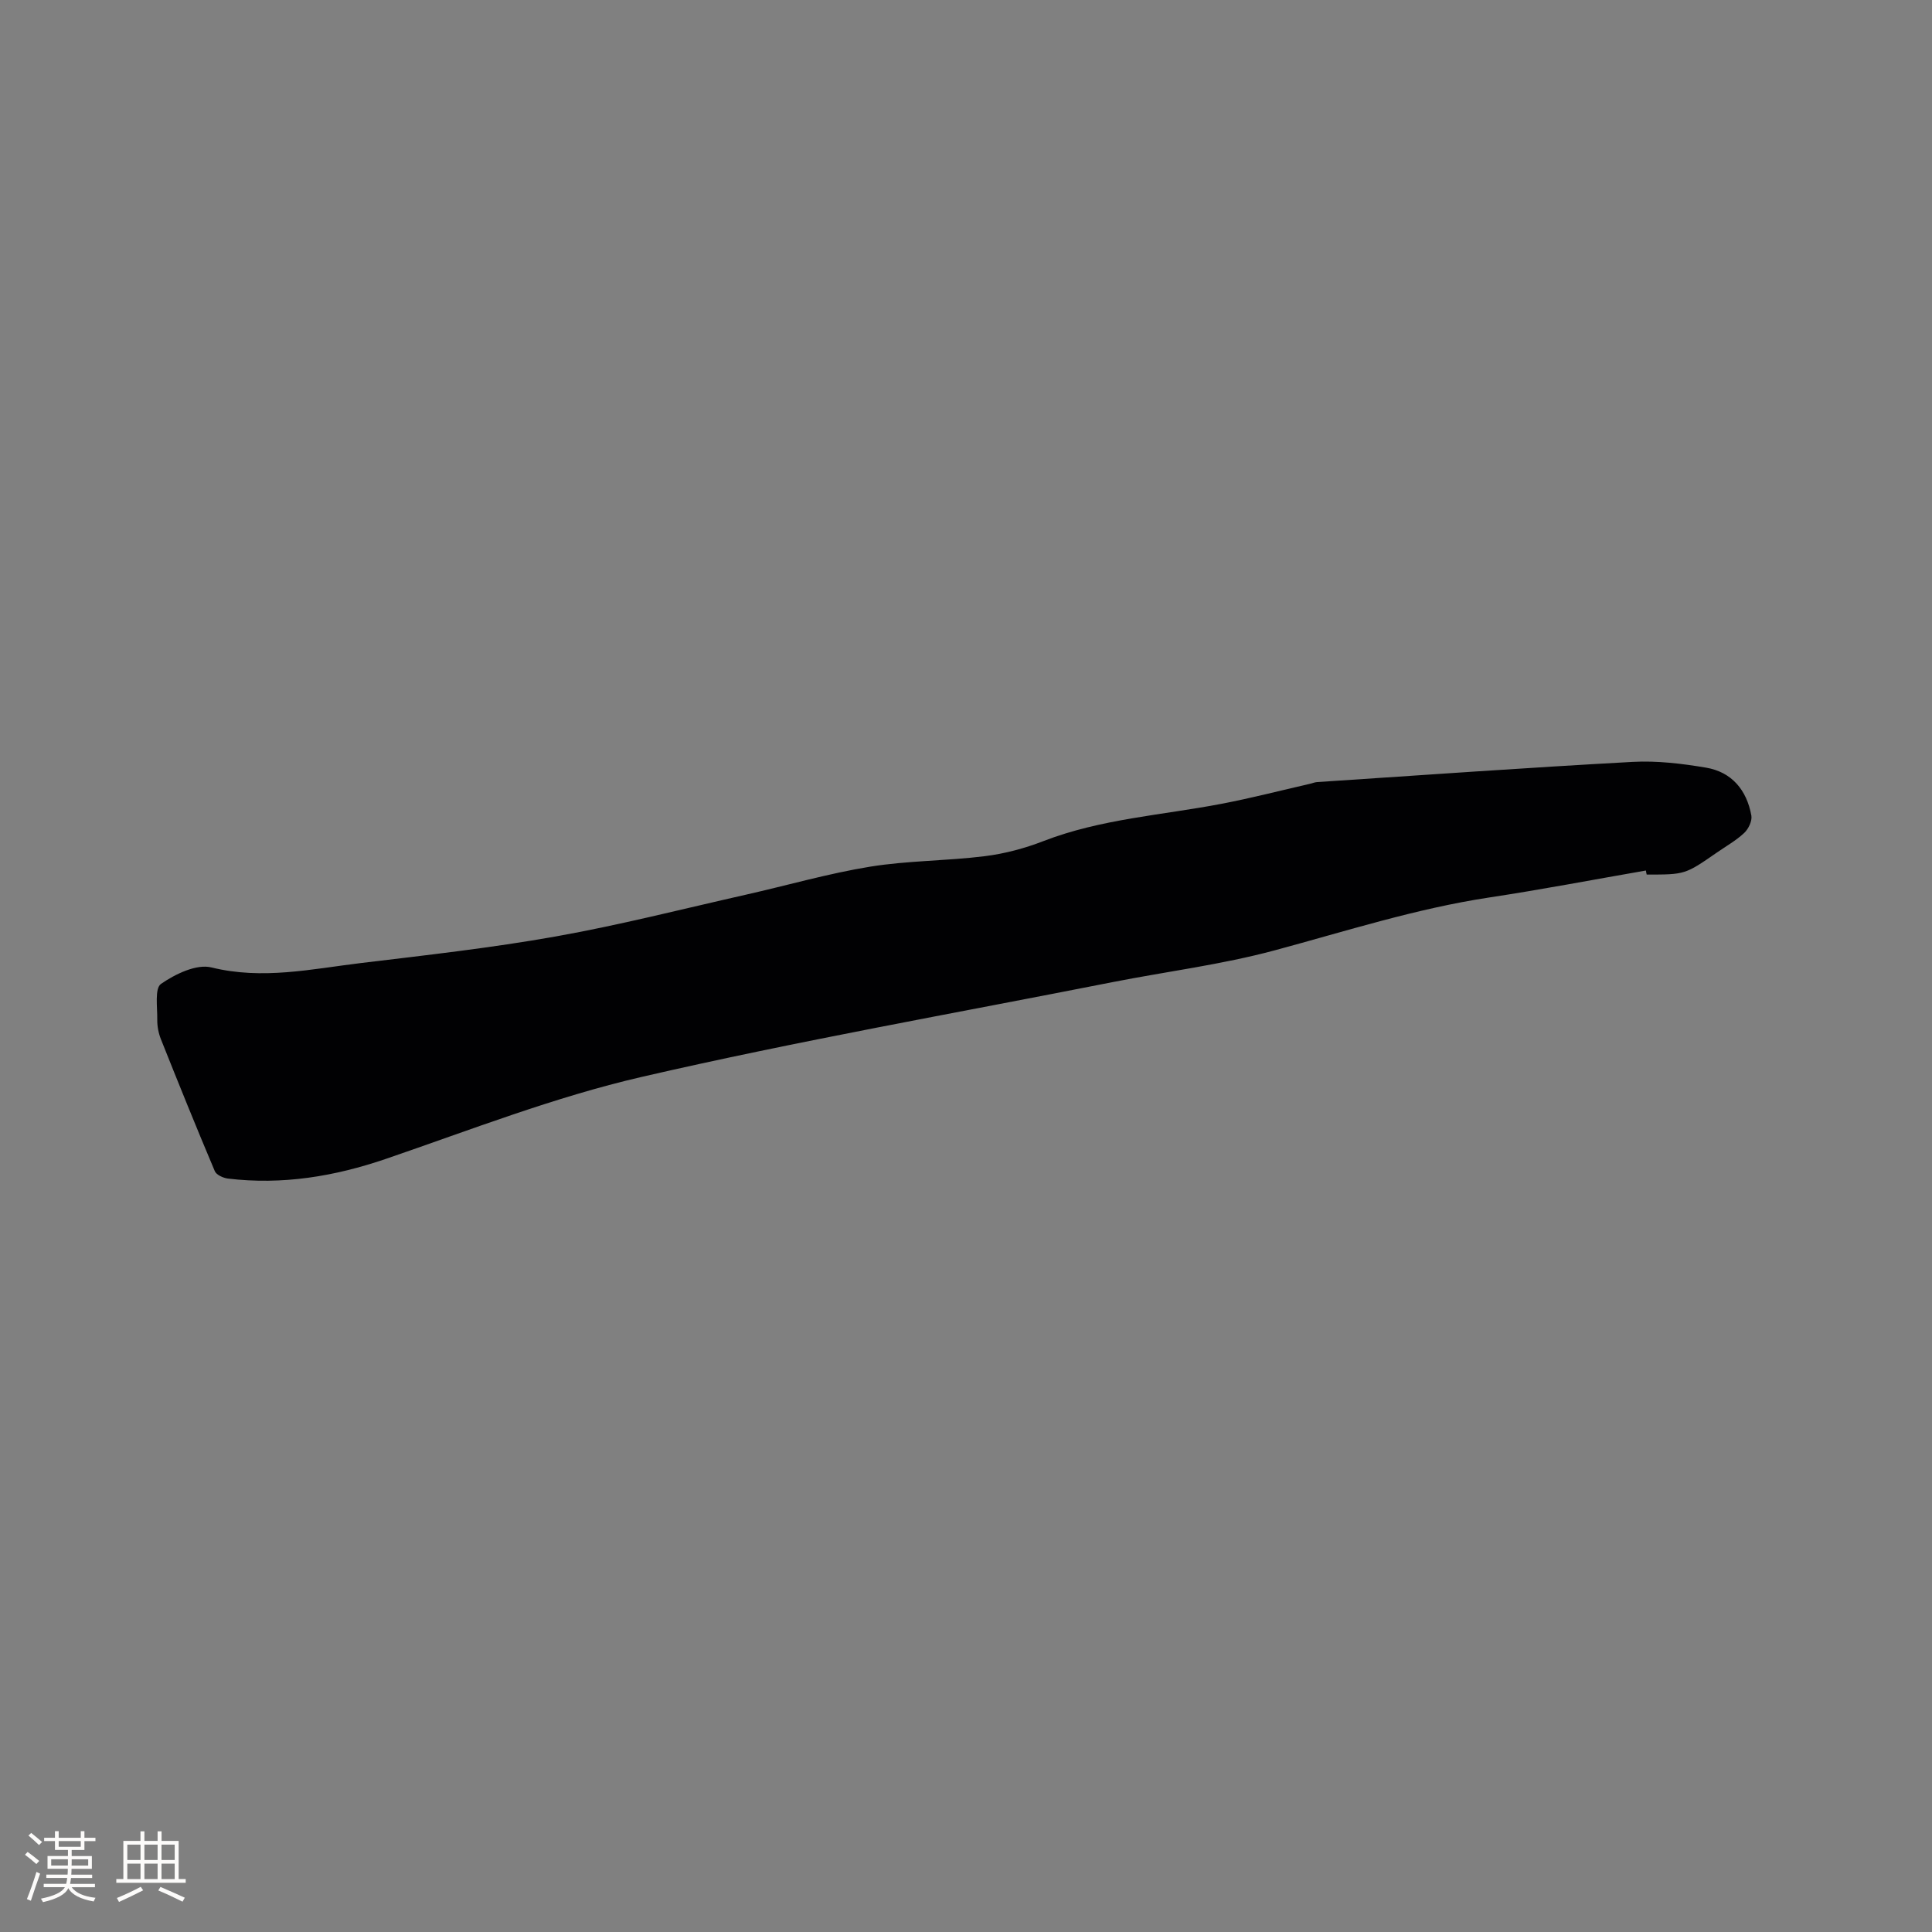 <svg enable-background="new 0 0 400 400" viewBox="0 0 400 400" xmlns="http://www.w3.org/2000/svg"><rect x="0" y="0" width="400" height="400" fill="#808080" stroke="none"/><path d="m340.77 180.23c-10.82 1.88-21.62 3.95-32.48 5.59-15.14 2.3-29.64 6.97-44.35 10.93-11.01 2.97-22.43 4.39-33.65 6.6-32.52 6.42-65.19 12.17-97.47 19.62-17.97 4.15-35.35 10.94-52.86 16.94-10.71 3.67-21.52 5.45-32.77 4.1-.97-.12-2.38-.76-2.71-1.52-3.83-9.06-7.52-18.18-11.16-27.32-.5-1.25-.78-2.69-.76-4.04.04-2.57-.57-6.5.78-7.43 2.95-2.04 7.35-4.17 10.45-3.4 10.54 2.6 20.68.33 30.92-.91 13.46-1.62 26.97-3.13 40.31-5.5 13.22-2.35 26.27-5.69 39.39-8.65 8.57-1.93 17.06-4.39 25.71-5.8 7.81-1.27 15.84-1.19 23.71-2.17 4.14-.51 8.31-1.62 12.2-3.13 11.91-4.61 24.57-5.36 36.92-7.73 6.11-1.17 12.14-2.73 18.21-4.12.51-.12 1.02-.33 1.54-.37 21.78-1.44 43.55-2.99 65.34-4.18 5.02-.27 10.17.35 15.16 1.19 5.36.9 8.45 4.67 9.4 9.92.2 1.1-.6 2.78-1.48 3.6-1.68 1.58-3.76 2.74-5.67 4.07-6.57 4.55-6.57 4.55-14.52 4.55-.07-.27-.12-.56-.16-.84z" fill="#010103"/><g fill="#fcfbfa"><path d="m5.17 384 .55-.58c.85.61 1.65 1.24 2.4 1.87l-.59.64c-.83-.73-1.62-1.38-2.36-1.93m1.22 9.53-.82-.34c.71-1.76 1.37-3.64 1.98-5.63.24.13.5.25.76.36-.6 1.67-1.24 3.54-1.92 5.61m-.5-13.5.57-.54c.56.44 1.31 1.06 2.26 1.87l-.64.64c-.68-.66-1.41-1.32-2.19-1.97m3.25.46h2.24v-1.36h.77v1.36h4.57v-1.36h.76v1.36h2.28v.69h-2.28v1.84h-2.64v1.26h4.18v2.64h-4.21c0 .45-.02.86-.05 1.21h4.32v.69h-4.38c-.04.34-.1.75-.19 1.22h5.15v.69h-4.82c.87 1.19 2.51 1.92 4.93 2.19-.17.31-.3.57-.37.76-2.77-.49-4.52-1.41-5.26-2.76-.56 1.26-2.3 2.23-5.24 2.9-.12-.24-.26-.48-.43-.72 2.73-.55 4.38-1.34 4.96-2.38h-4.38v-.69h4.65c.1-.38.17-.79.21-1.22h-4.32v-.69h4.4c.03-.34.05-.75.05-1.21h-4.2v-2.64h4.23v-1.26h-2.69v-1.84h-2.24zm1.46 4.46v1.29h3.45c.01-.4.02-.57.01-.53v-.32-.45h-3.46zm1.55-2.59h4.57v-1.19h-4.57zm6.11 2.59h-3.42v.77c-.01.19-.01.37-.02.53h3.44z"/><path d="m32.63 379.16h.82v1.98h3.54v7.89h1.46v.78h-14.37v-.78h1.46v-7.89h3.54v-1.98h.82v1.98h2.73zm-3.49 11.48.5.73c-1.61.82-3.28 1.63-5 2.41-.13-.27-.28-.55-.44-.82 1.75-.72 3.4-1.49 4.94-2.32m-2.78-5.55h2.73v-3.18h-2.73zm0 3.95h2.73v-3.2h-2.73zm3.54-3.95h2.73v-3.18h-2.73zm0 3.95h2.73v-3.2h-2.73zm7.89 4.68c-1.84-.92-3.51-1.7-5.02-2.32l.45-.73c1.89.8 3.57 1.55 5.04 2.23zm-1.62-11.81h-2.73v3.18h2.73zm-2.73 7.13h2.73v-3.2h-2.73z"/></g></svg>
